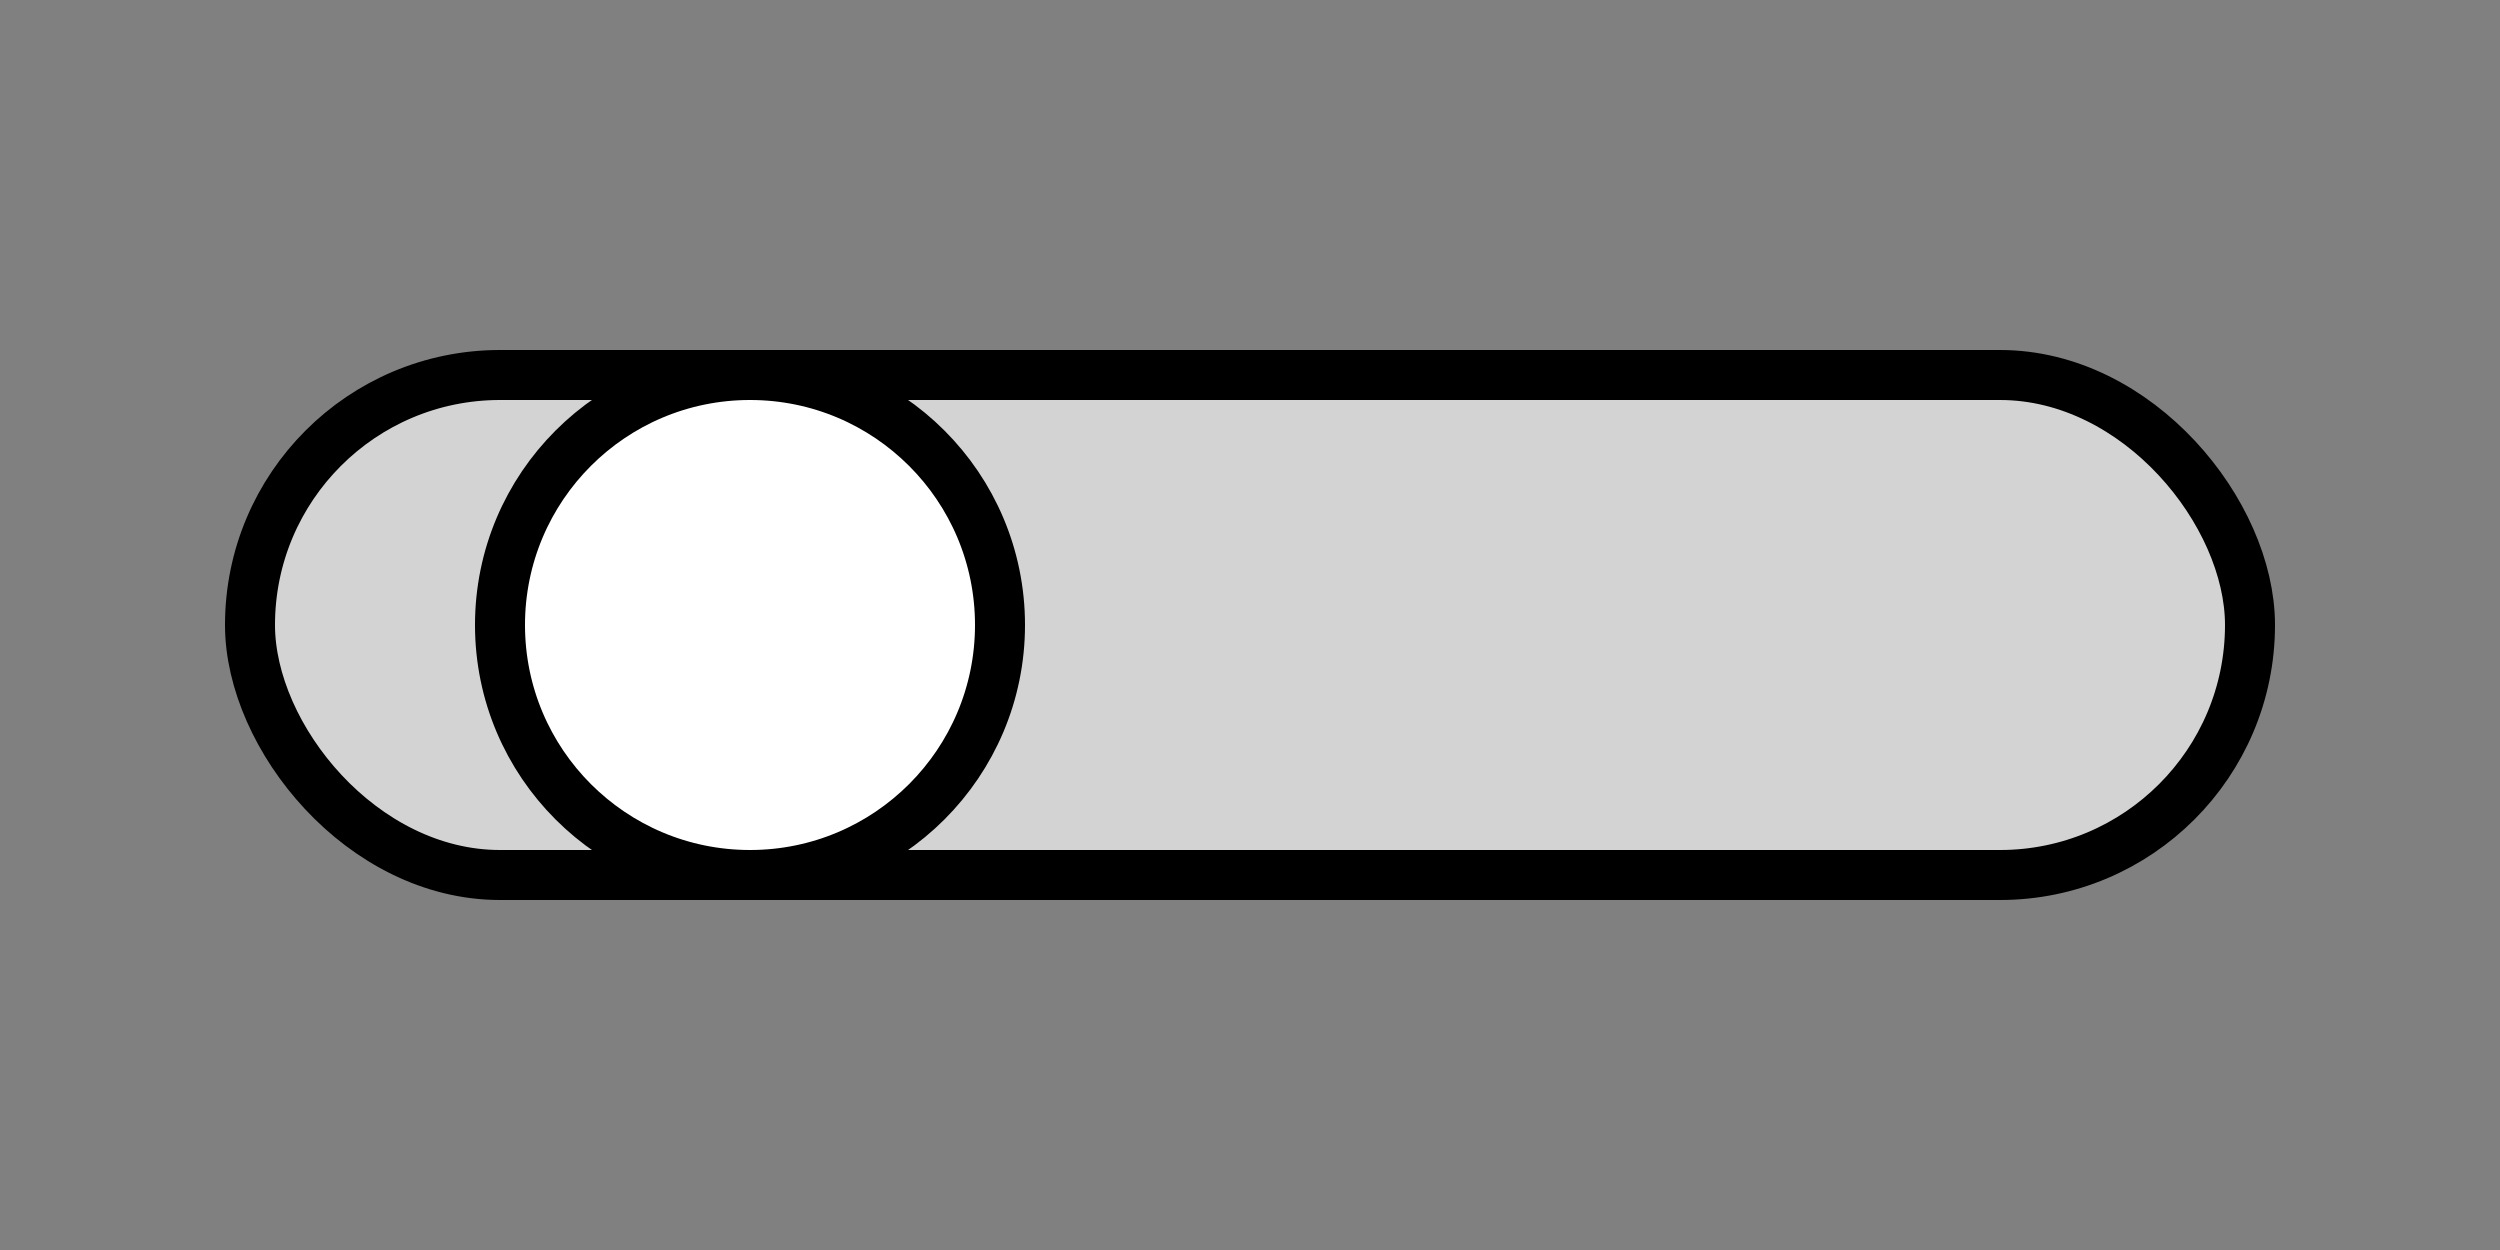 <svg width="100" height="50" xmlns="http://www.w3.org/2000/svg">
  <rect width="100%" height="100%" fill="#808080" stroke="none"/>
  <rect x="10" y="15" width="80" height="20" rx="10" ry="10" 
        style="fill:lightgray;stroke:black;stroke-width:2"/>
  <circle cx="30" cy="25" r="10" style="fill:white;stroke:black;stroke-width:2"/>
</svg>
